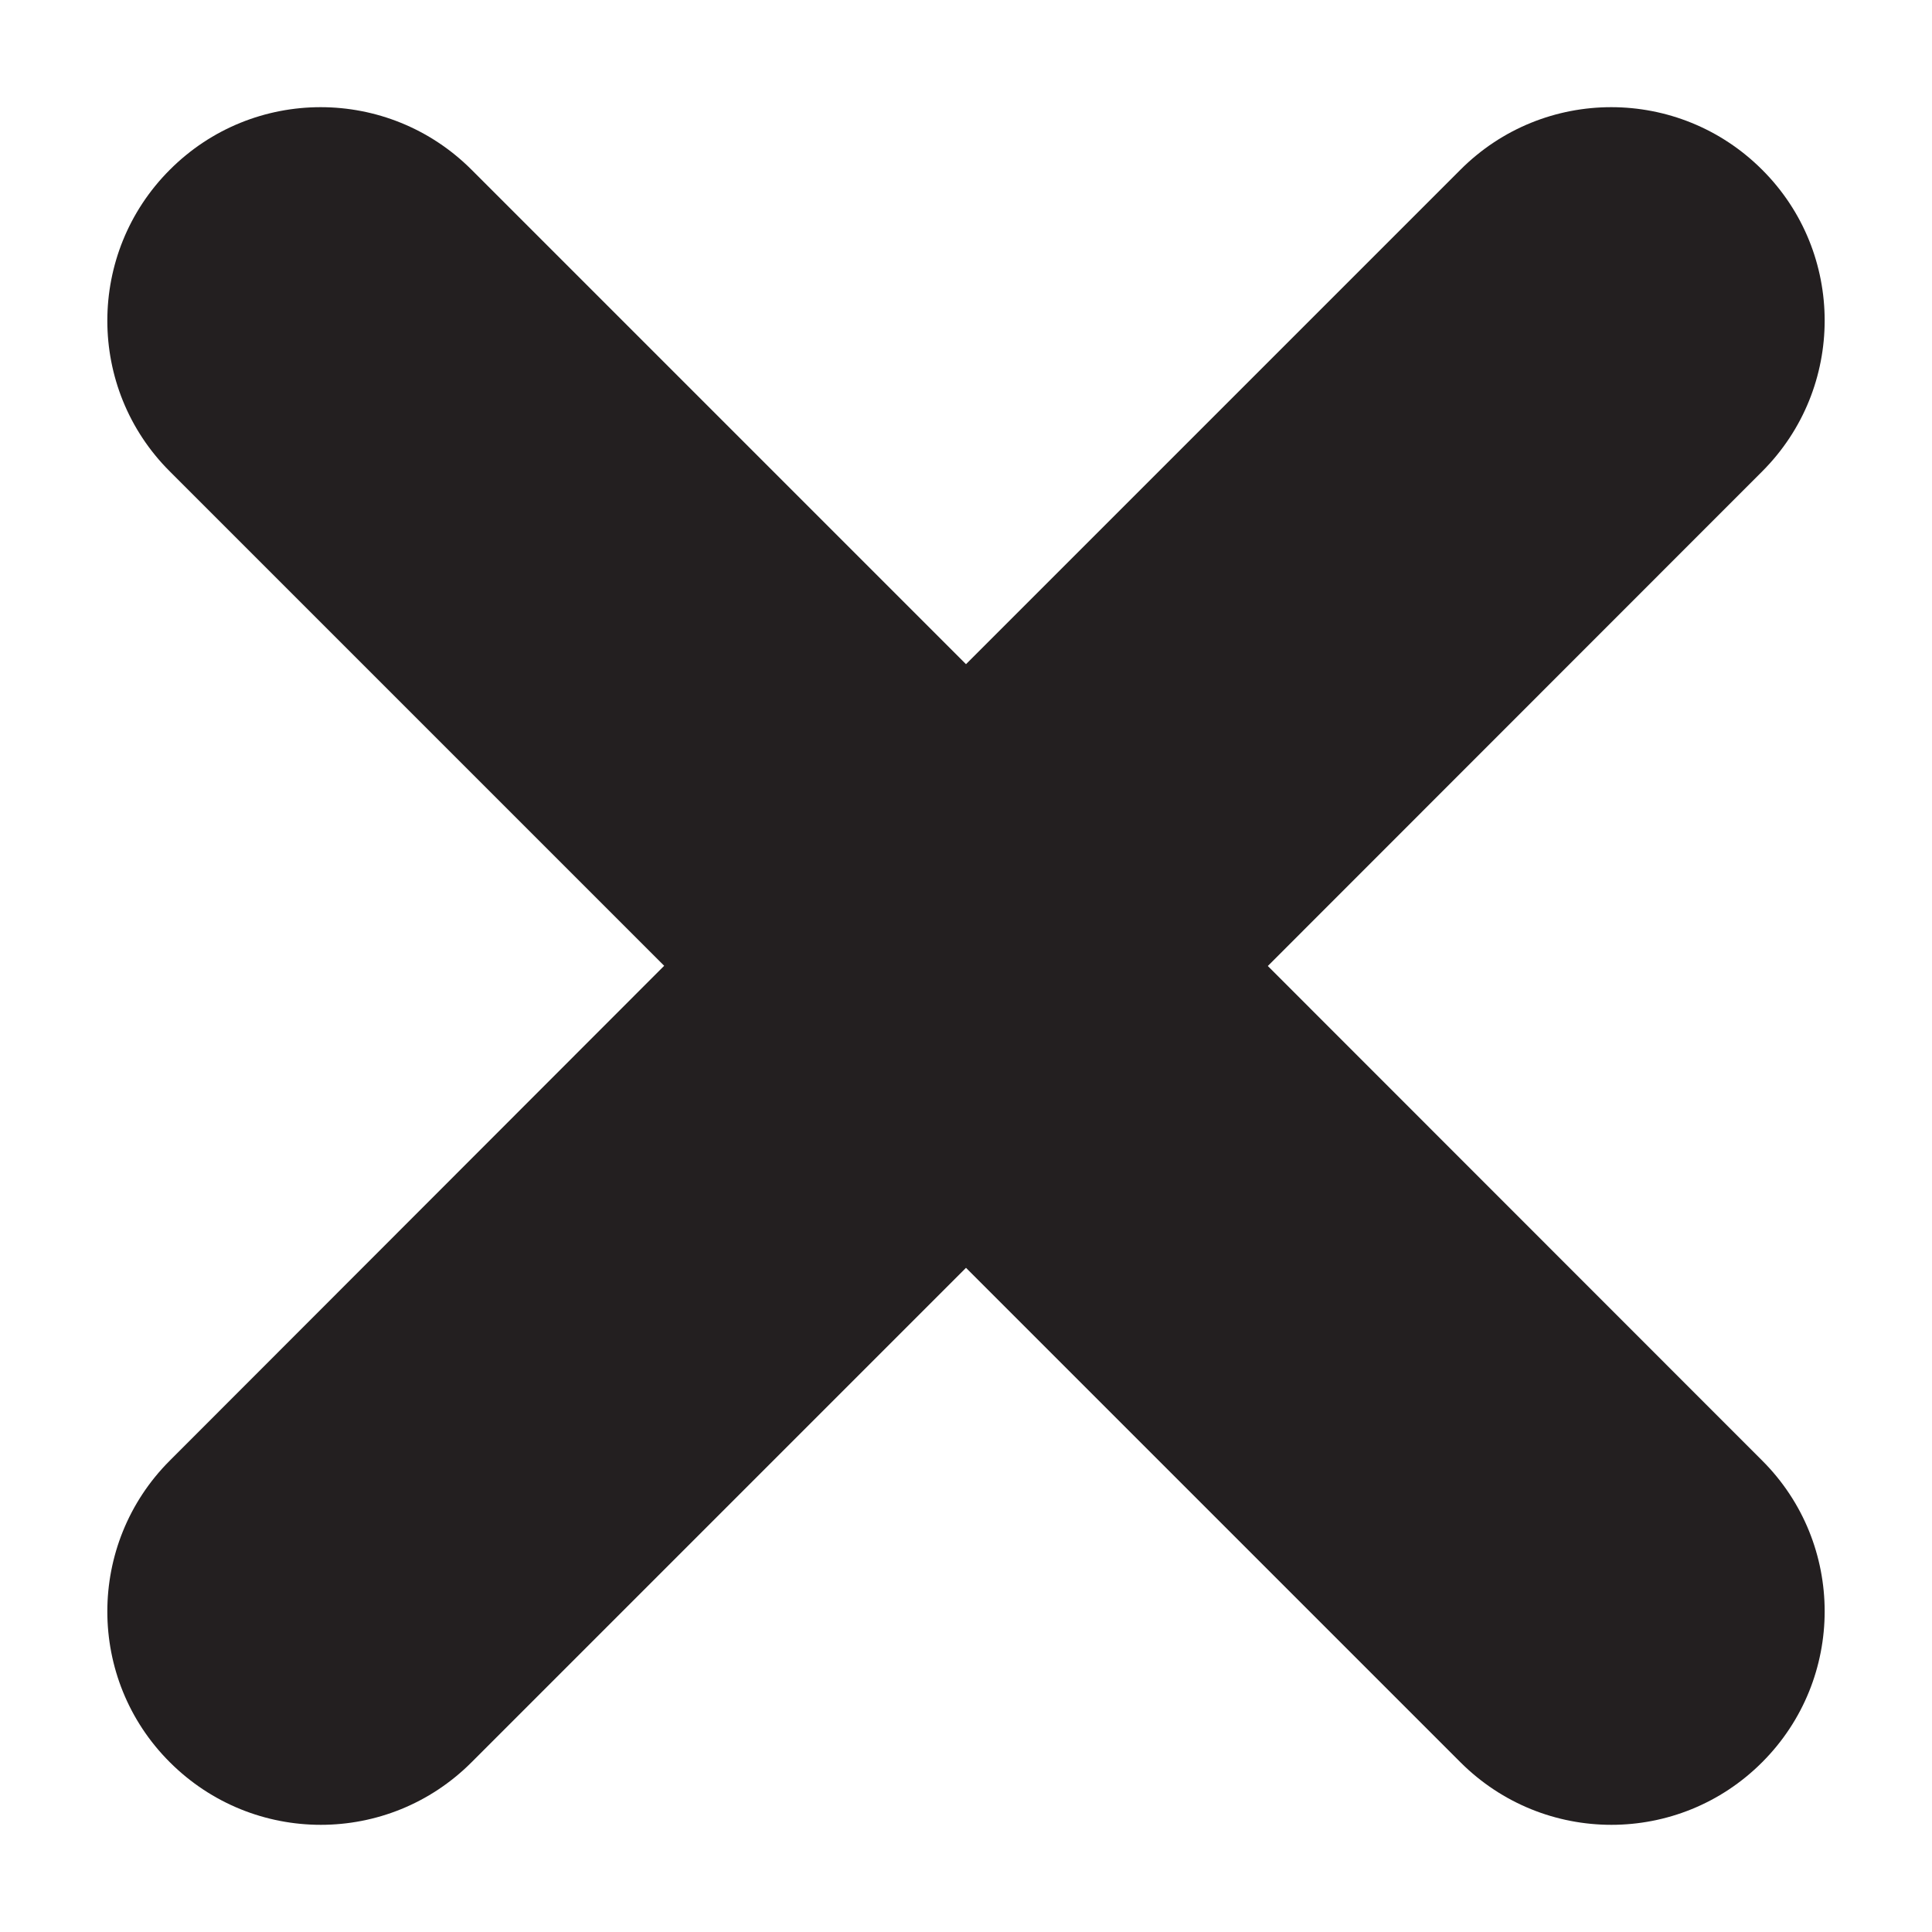 <?xml version="1.0" encoding="utf-8"?>
<!-- Generator: Adobe Illustrator 15.1.0, SVG Export Plug-In . SVG Version: 6.00 Build 0)  -->
<!DOCTYPE svg PUBLIC "-//W3C//DTD SVG 1.1//EN" "http://www.w3.org/Graphics/SVG/1.1/DTD/svg11.dtd">
<svg version="1.1" id="Layer_1" xmlns="http://www.w3.org/2000/svg" xmlns:xlink="http://www.w3.org/1999/xlink" x="0px" y="0px"
	 width="9px" height="9px" viewBox="0 0 9 9" enable-background="new 0 0 9 9" xml:space="preserve">
<path fill="#231F20" d="M5.906,4.5l2.303-2.304c0.388-0.388,0.388-1.018,0-1.405c-0.389-0.389-1.018-0.389-1.406,0L4.5,3.094
	L2.197,0.791c-0.389-0.389-1.018-0.389-1.406,0c-0.388,0.388-0.388,1.018,0,1.405l2.303,2.303L0.791,6.804
	c-0.388,0.388-0.388,1.018,0,1.405c0.389,0.389,1.018,0.389,1.406,0L4.5,5.906l2.303,2.303c0.389,0.389,1.018,0.389,1.406,0
	c0.388-0.388,0.388-1.018,0-1.405L5.906,4.5z"/>
</svg>

